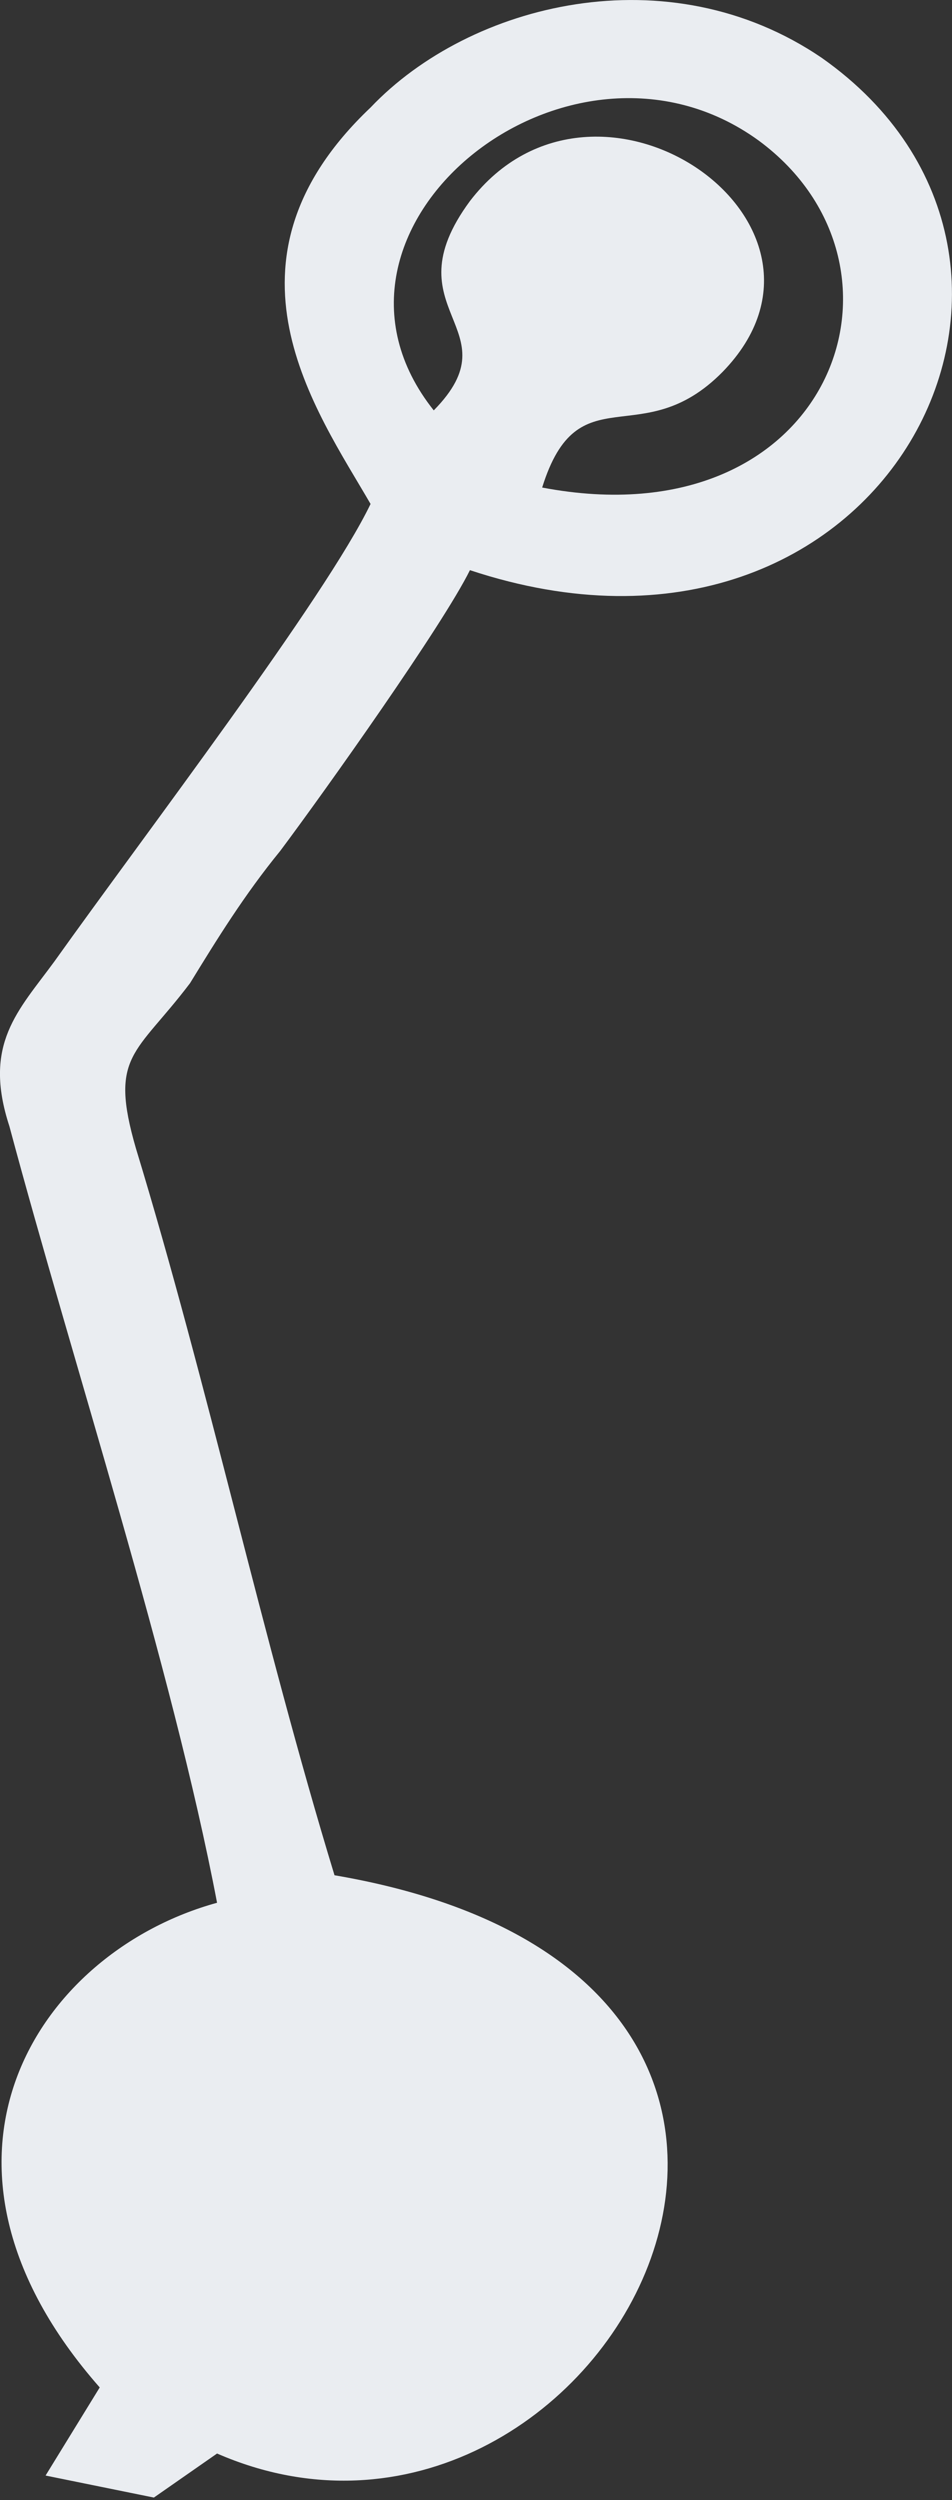 <svg width="8" height="21" viewBox="0 0 8 21" fill="none" xmlns="http://www.w3.org/2000/svg">
<rect x="0" y="0" width="8" height="21" fill="#333333" stroke="none"/>
<path fill-rule="evenodd" clip-rule="evenodd" d="M3.645 3.447C2.431 1.921 4.783 0.024 6.376 1.181C7.818 2.244 6.983 4.557 4.556 4.095C4.859 3.123 5.39 3.817 6.073 3.123C7.287 1.874 5.011 0.302 3.949 1.689C3.266 2.615 4.328 2.753 3.645 3.447ZM3.949 4.789C7.438 5.945 9.335 2.198 6.907 0.487C5.618 -0.392 3.949 0.024 3.114 0.903C1.748 2.198 2.659 3.447 3.114 4.233C2.735 5.02 1.217 7.009 0.459 8.073C0.155 8.489 -0.148 8.767 0.079 9.46C0.611 11.449 1.445 13.993 1.824 15.982C0.307 16.399 -0.831 18.156 0.838 20.053L0.383 20.793L1.293 20.978L1.824 20.608C5.011 21.996 7.969 16.63 2.811 15.751C2.204 13.762 1.748 11.634 1.142 9.645C0.914 8.859 1.142 8.859 1.597 8.258C1.824 7.888 2.052 7.518 2.355 7.147C2.735 6.639 3.721 5.251 3.949 4.789Z" fill="#EAEDF1"/>
</svg>
